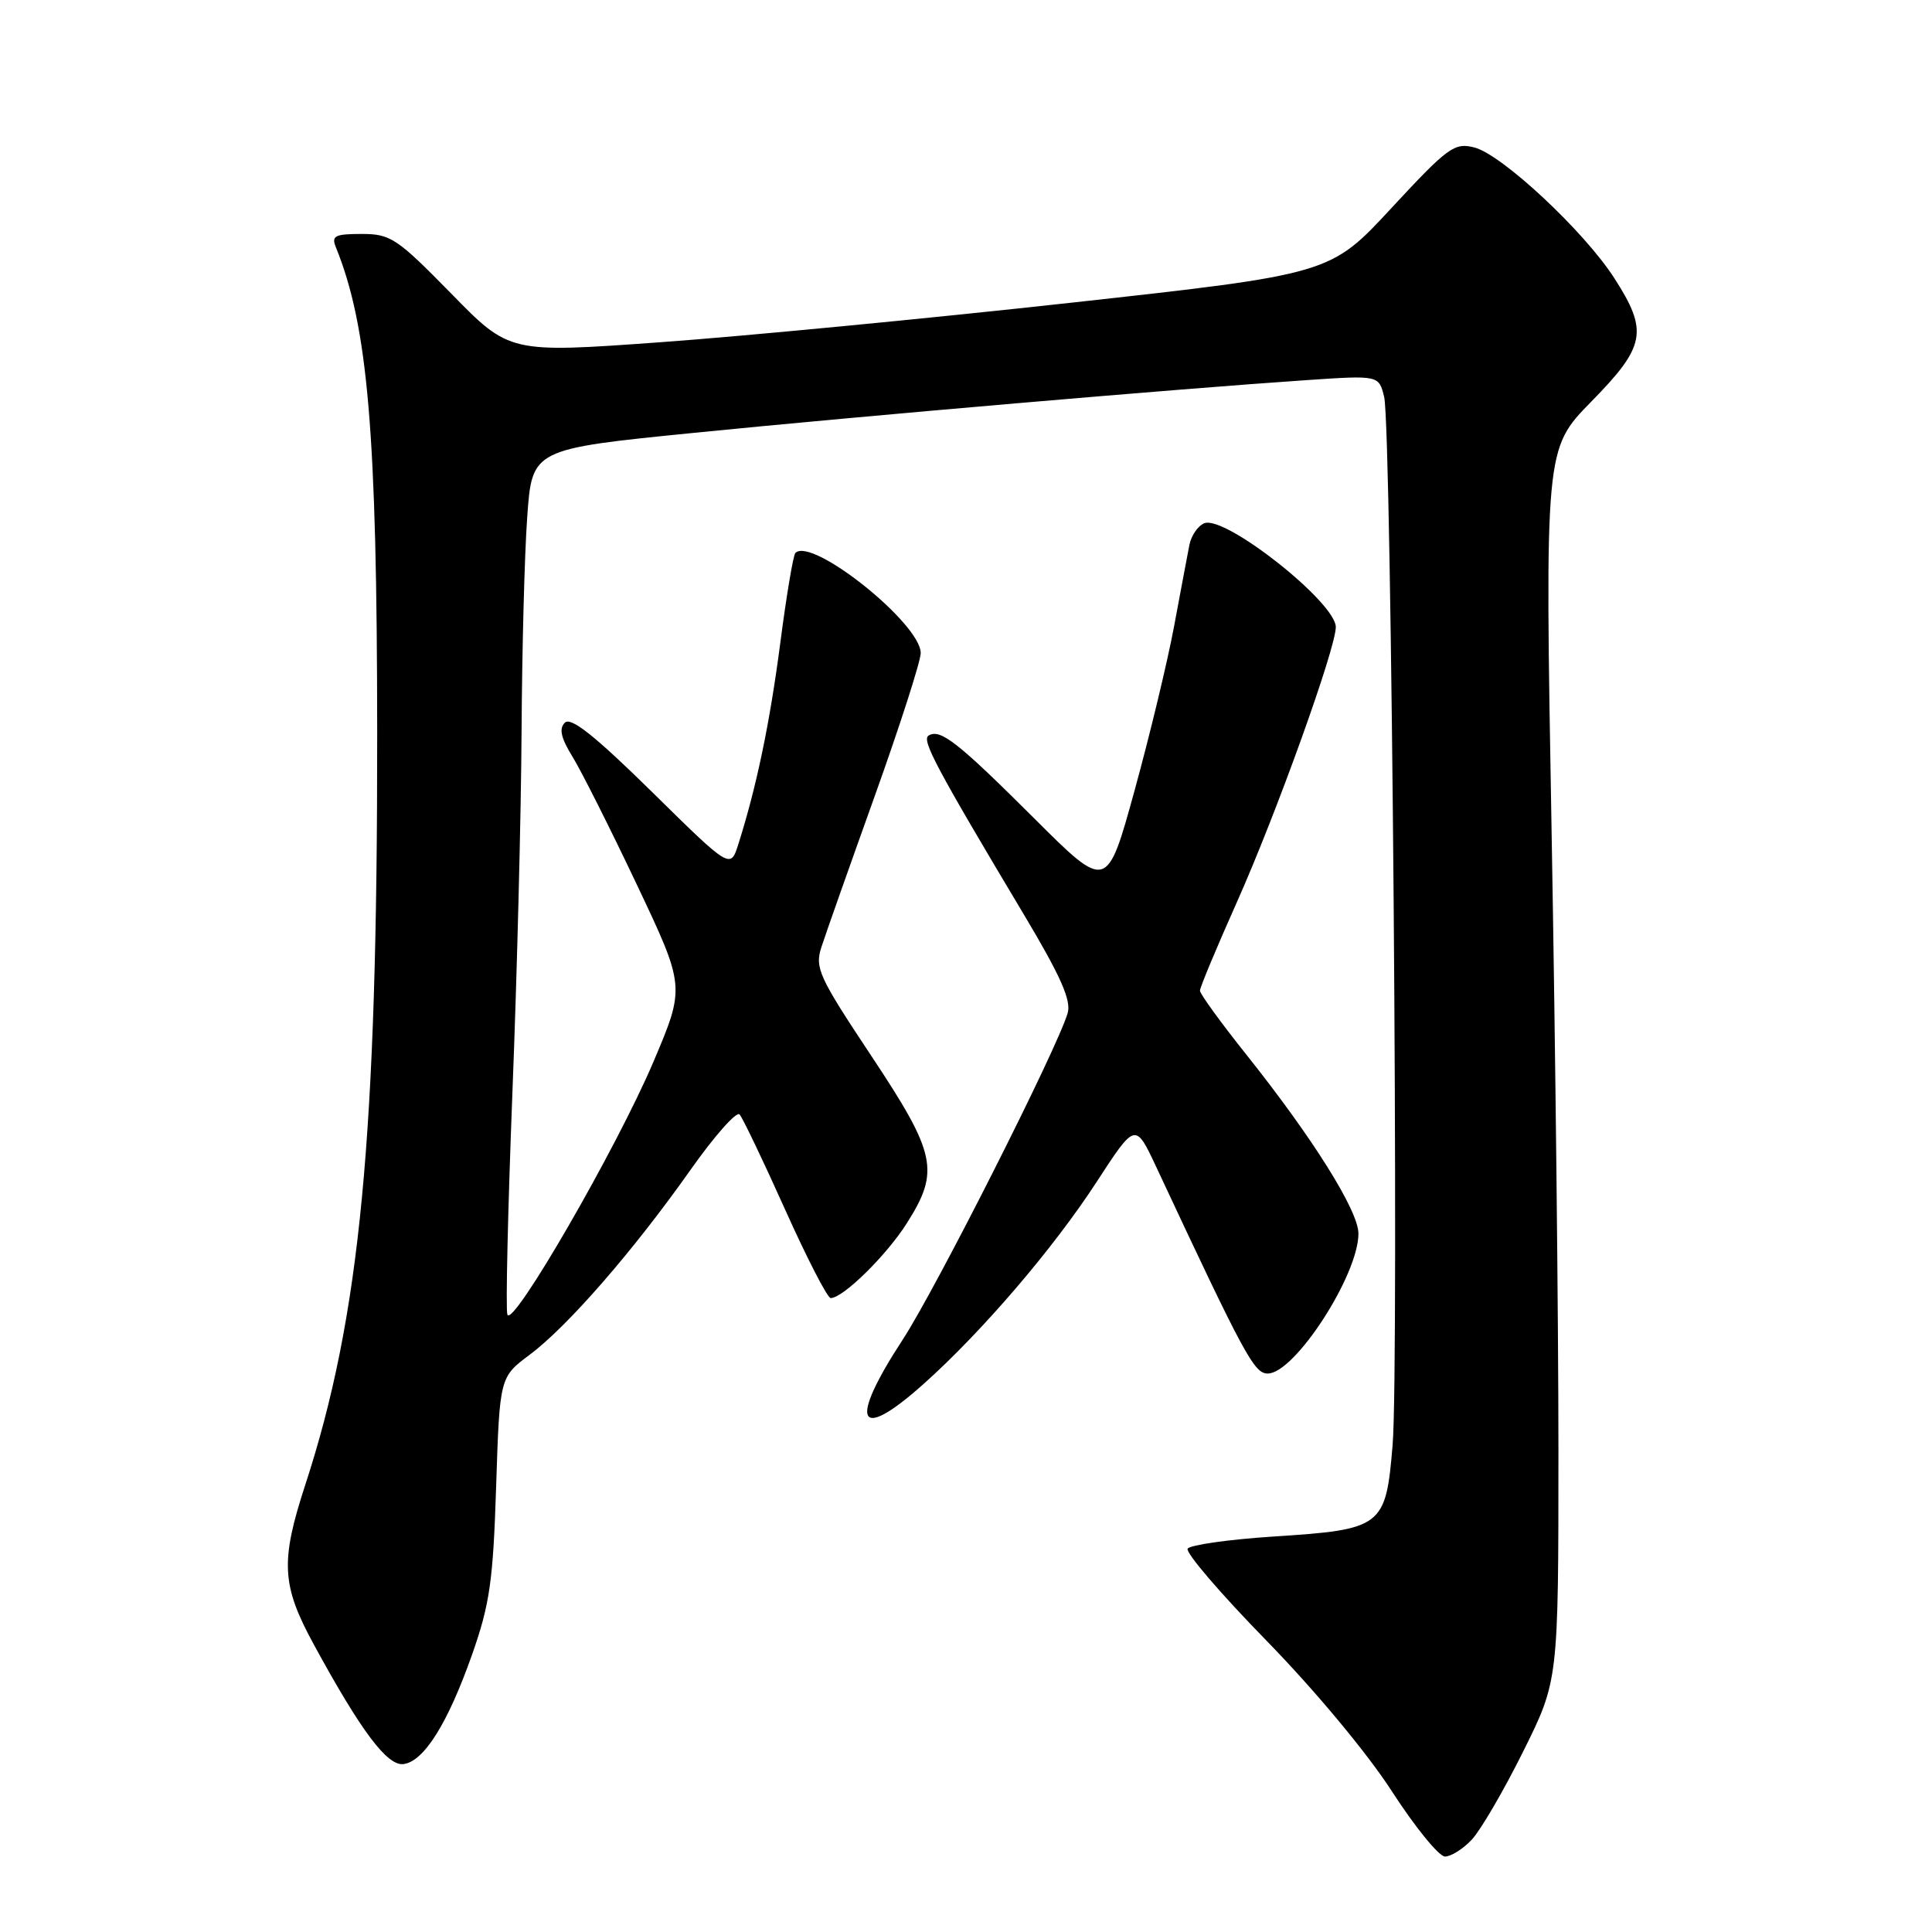 <?xml version="1.0" encoding="UTF-8" standalone="no"?>
<!DOCTYPE svg PUBLIC "-//W3C//DTD SVG 1.1//EN" "http://www.w3.org/Graphics/SVG/1.1/DTD/svg11.dtd" >
<svg xmlns="http://www.w3.org/2000/svg" xmlns:xlink="http://www.w3.org/1999/xlink" version="1.1" viewBox="0 0 256 256">
 <g >
 <path fill="currentColor"
d=" M 195.03 243.75 C 196.19 242.51 199.25 237.27 201.82 232.10 C 206.50 222.69 206.50 222.69 206.50 192.10 C 206.50 175.27 206.10 138.55 205.60 110.50 C 204.70 59.50 204.70 59.50 210.85 53.22 C 218.06 45.87 218.43 43.90 213.92 36.88 C 209.94 30.67 199.03 20.48 195.36 19.54 C 192.72 18.87 191.88 19.47 184.38 27.56 C 176.27 36.32 176.27 36.32 141.85 40.12 C 122.93 42.21 98.45 44.56 87.47 45.35 C 67.50 46.79 67.50 46.79 59.78 38.89 C 52.59 31.56 51.76 31.00 47.92 31.00 C 44.38 31.00 43.89 31.25 44.50 32.75 C 48.76 43.23 49.96 57.33 49.98 97.10 C 50.01 150.69 47.74 174.42 40.45 196.75 C 37.13 206.92 37.30 210.05 41.59 217.92 C 47.85 229.41 51.31 234.03 53.47 233.75 C 56.18 233.40 59.34 228.35 62.56 219.22 C 64.90 212.57 65.34 209.48 65.74 196.99 C 66.21 182.48 66.21 182.48 70.21 179.49 C 75.23 175.74 83.94 165.72 91.47 155.05 C 94.65 150.54 97.58 147.22 98.00 147.67 C 98.41 148.13 101.12 153.79 104.02 160.25 C 106.92 166.71 109.64 172.00 110.07 172.00 C 111.71 172.00 117.46 166.35 120.17 162.07 C 124.55 155.16 124.07 152.89 115.44 139.89 C 108.49 129.43 107.95 128.25 108.84 125.50 C 109.37 123.85 112.55 114.85 115.90 105.50 C 119.25 96.15 121.99 87.62 122.00 86.54 C 122.00 82.62 107.57 71.09 105.39 73.27 C 105.11 73.55 104.21 78.90 103.40 85.14 C 102.00 95.85 100.26 104.20 97.84 111.84 C 96.79 115.17 96.79 115.17 86.37 104.91 C 78.80 97.47 75.64 94.96 74.84 95.76 C 74.05 96.55 74.33 97.79 75.86 100.27 C 77.02 102.15 80.86 109.78 84.39 117.23 C 90.80 130.76 90.80 130.76 86.58 140.70 C 81.73 152.12 67.87 176.11 67.23 174.19 C 66.99 173.48 67.30 160.21 67.90 144.70 C 68.51 129.19 69.05 107.72 69.11 97.00 C 69.17 86.28 69.50 73.45 69.86 68.50 C 70.50 59.50 70.50 59.50 92.00 57.35 C 114.24 55.12 156.30 51.50 173.11 50.37 C 182.71 49.72 182.71 49.72 183.41 52.61 C 184.40 56.69 185.40 180.98 184.53 191.44 C 183.63 202.34 183.20 202.67 168.71 203.60 C 162.79 203.99 157.68 204.71 157.37 205.21 C 157.06 205.72 161.76 211.20 167.82 217.40 C 174.23 223.97 181.17 232.30 184.42 237.34 C 187.50 242.10 190.67 246.00 191.47 246.00 C 192.27 246.00 193.87 244.99 195.03 243.75 Z  M 122.35 183.41 C 130.10 176.49 139.57 165.44 145.31 156.61 C 150.44 148.72 150.44 148.72 153.20 154.61 C 164.93 179.68 166.18 182.00 167.98 182.00 C 171.55 182.00 180.00 168.97 180.00 163.46 C 180.00 160.44 173.98 150.83 165.17 139.77 C 161.77 135.51 159.00 131.69 159.00 131.27 C 159.00 130.84 161.21 125.54 163.92 119.48 C 169.14 107.77 177.00 85.91 177.00 83.09 C 177.00 79.83 162.36 68.26 159.59 69.33 C 158.75 69.65 157.85 70.95 157.60 72.21 C 157.35 73.47 156.44 78.33 155.57 83.00 C 154.70 87.67 152.34 97.47 150.33 104.77 C 146.67 118.05 146.67 118.05 137.01 108.41 C 126.87 98.30 124.59 96.52 123.04 97.47 C 122.09 98.06 124.03 101.70 135.71 121.25 C 140.55 129.36 141.97 132.56 141.47 134.25 C 140.07 139.00 123.98 170.83 119.62 177.50 C 112.39 188.56 113.61 191.21 122.35 183.41 Z "/>
</g>
</svg>